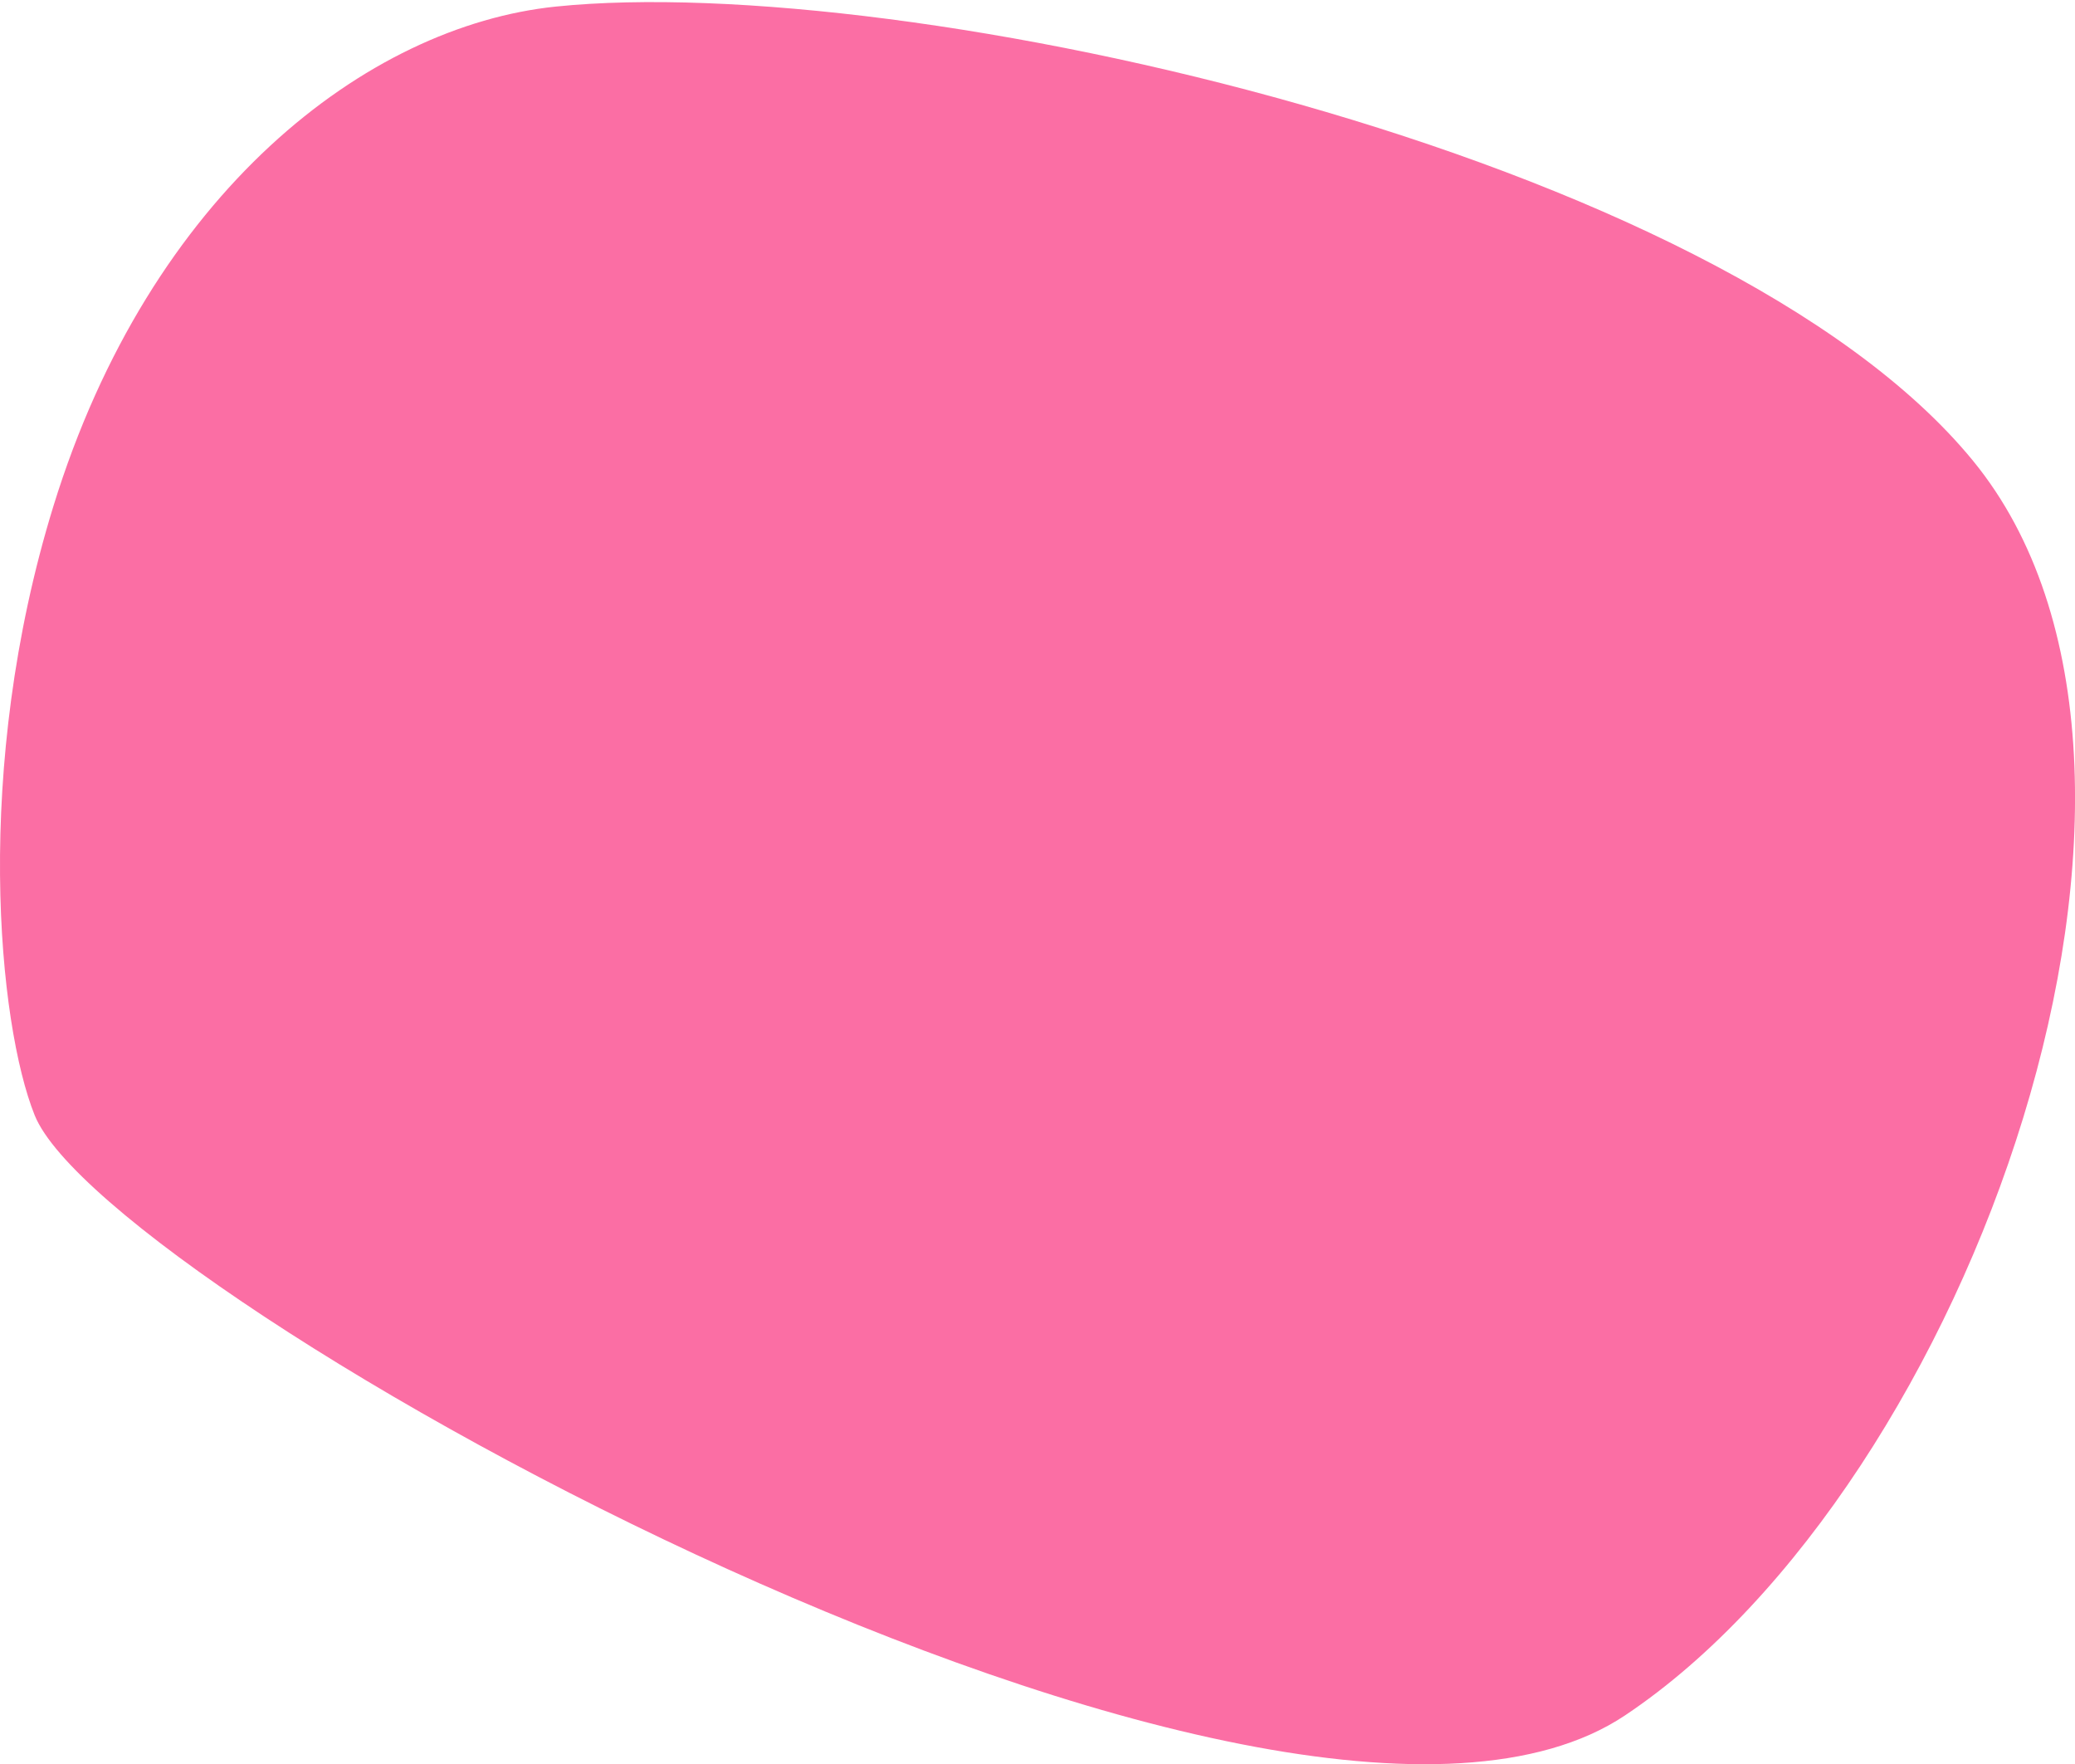 <svg xmlns="http://www.w3.org/2000/svg" viewBox="0 0 787 669" width="787" height="669">
	<style>
		tspan { white-space:pre }
		.shp0 { fill: #fb6ea4 } 
	</style>
	<path id="Rectangle 3" class="shp0" d="M616.3 650.54C485.4 737.94 40.53 490.96 13.15 422.92C-0.64 388.61 -10.47 291.53 20.27 191.9C56.96 73 139.1 9.86 210.85 2.49C342.73 -11.05 652.55 57.58 748.38 174.81C844.22 292.03 747.2 563.14 616.3 650.54Z">
		<animate fill="freeze" id="anim1" begin="0s; anim2.end" dur="5s" _repeatCount="indefinite" attributeName="d" from="M616.3 650.54C485.4 737.94 40.53 490.96 13.15 422.92C-0.64 388.61 -10.47 291.53 20.27 191.9C56.96 73 139.1 9.86 210.85 2.49C342.73 -11.05 652.55 57.58 748.38 174.81C844.22 292.03 747.2 563.14 616.3 650.54Z" to="M616.3 650.54C485.4 737.94 40.53 490.96 13.15 422.92C-0.64 388.61 -10.47 291.53 20.27 191.9C56.96 73 139.1 9.86 210.85 2.49C342.73 -11.05 729.07 29.09 761 177.1C790.62 314.39 747.2 563.14 616.3 650.54Z"/>
		<animate fill="freeze" id="anim2" begin="anim1.end"  dur="5s" _repeatCount="indefinite" attributeName="d" from="M616.3 650.54C485.4 737.94 40.53 490.96 13.15 422.92C-0.64 388.61 -10.47 291.53 20.27 191.9C56.96 73 139.1 9.86 210.85 2.49C342.73 -11.05 729.07 29.09 761 177.1C790.62 314.39 747.2 563.14 616.3 650.54Z" to="M616.3 650.54C485.4 737.94 40.53 490.96 13.15 422.92C-0.64 388.61 -10.47 291.53 20.27 191.9C56.96 73 139.1 9.86 210.85 2.49C342.73 -11.05 652.55 57.58 748.38 174.81C844.22 292.03 747.2 563.14 616.3 650.54Z"/>
		</path>
</svg>